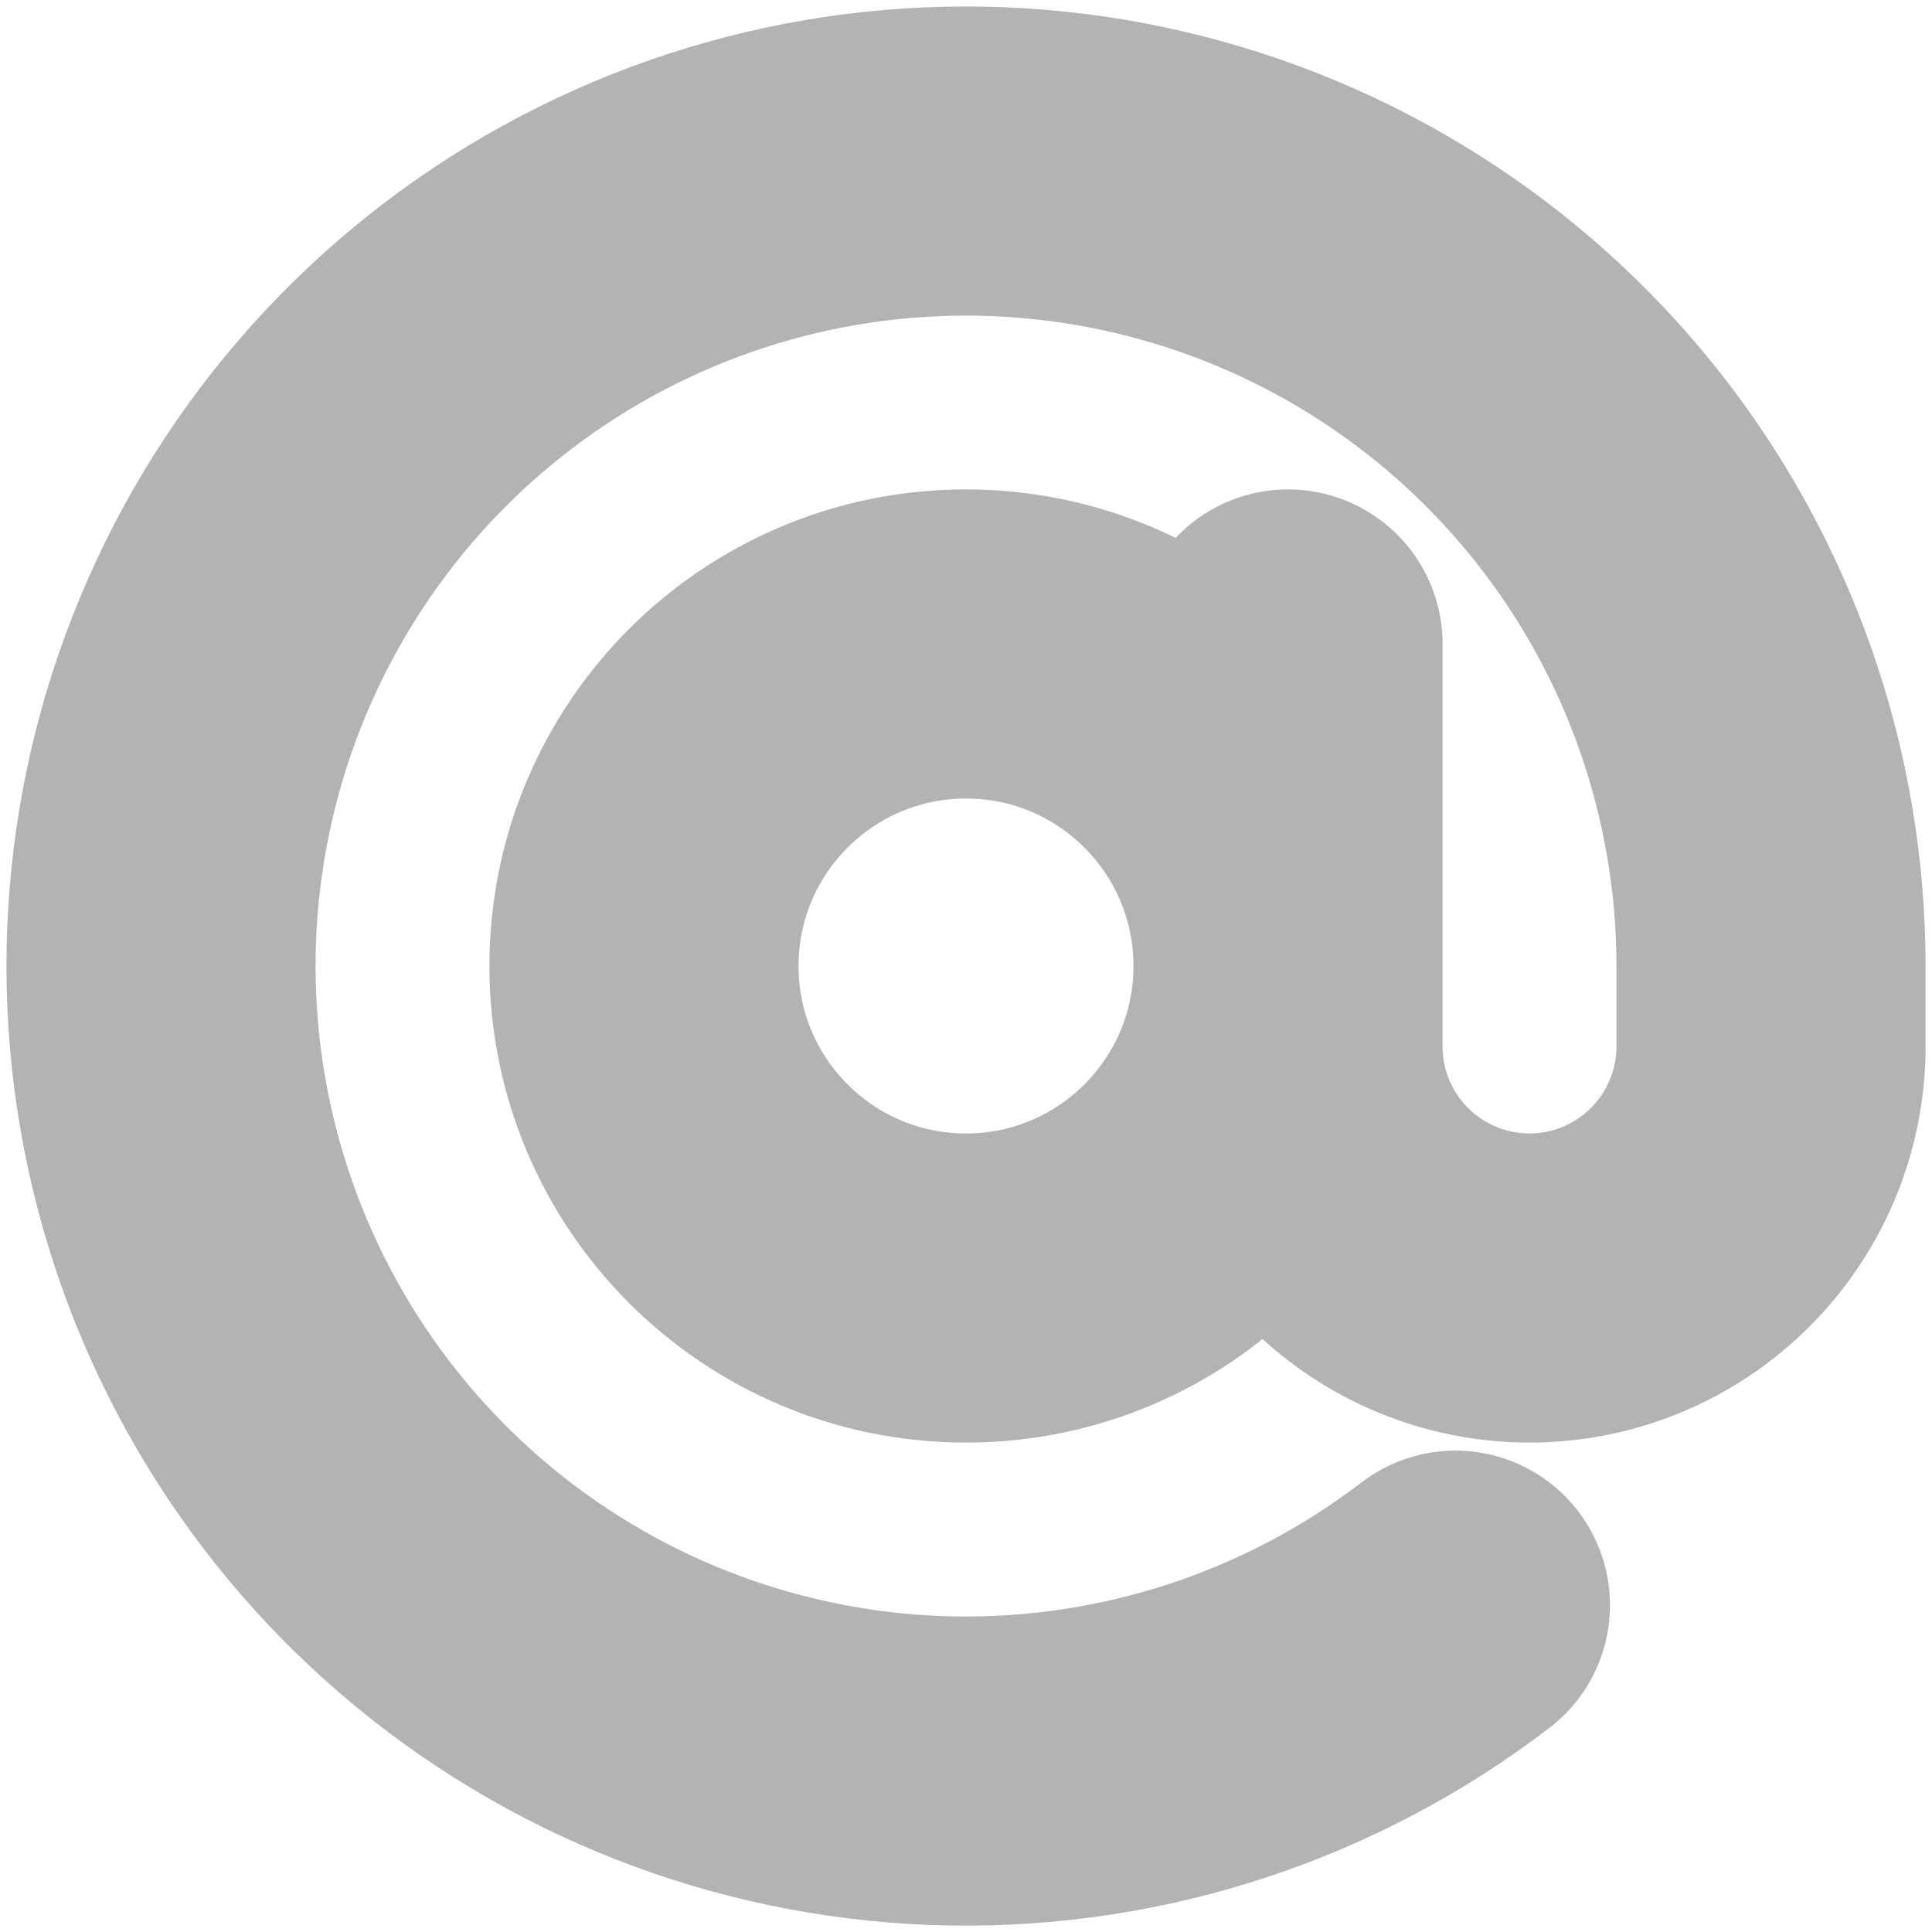 <svg width="25" height="25" viewBox="0 0 25 25" fill="none" xmlns="http://www.w3.org/2000/svg">
<path d="M16.667 8.333V13.542C16.667 14.37 16.996 15.165 17.582 15.751C18.168 16.337 18.963 16.667 19.792 16.667C20.62 16.667 21.415 16.337 22.001 15.751C22.587 15.165 22.917 14.37 22.917 13.542V12.5C22.916 10.149 22.121 7.867 20.66 6.026C19.198 4.184 17.157 2.891 14.867 2.357C12.578 1.822 10.175 2.078 8.049 3.083C5.924 4.087 4.2 5.781 3.16 7.889C2.119 9.997 1.822 12.396 2.317 14.694C2.812 16.992 4.07 19.055 5.886 20.548C7.702 22.041 9.97 22.875 12.321 22.916C14.671 22.956 16.967 22.2 18.833 20.771M16.667 12.5C16.667 14.801 14.801 16.667 12.5 16.667C10.199 16.667 8.333 14.801 8.333 12.5C8.333 10.199 10.199 8.333 12.5 8.333C14.801 8.333 16.667 10.199 16.667 12.5Z" stroke="#B3B3B3" stroke-width="4" stroke-linecap="round" stroke-linejoin="round"/>
</svg>
